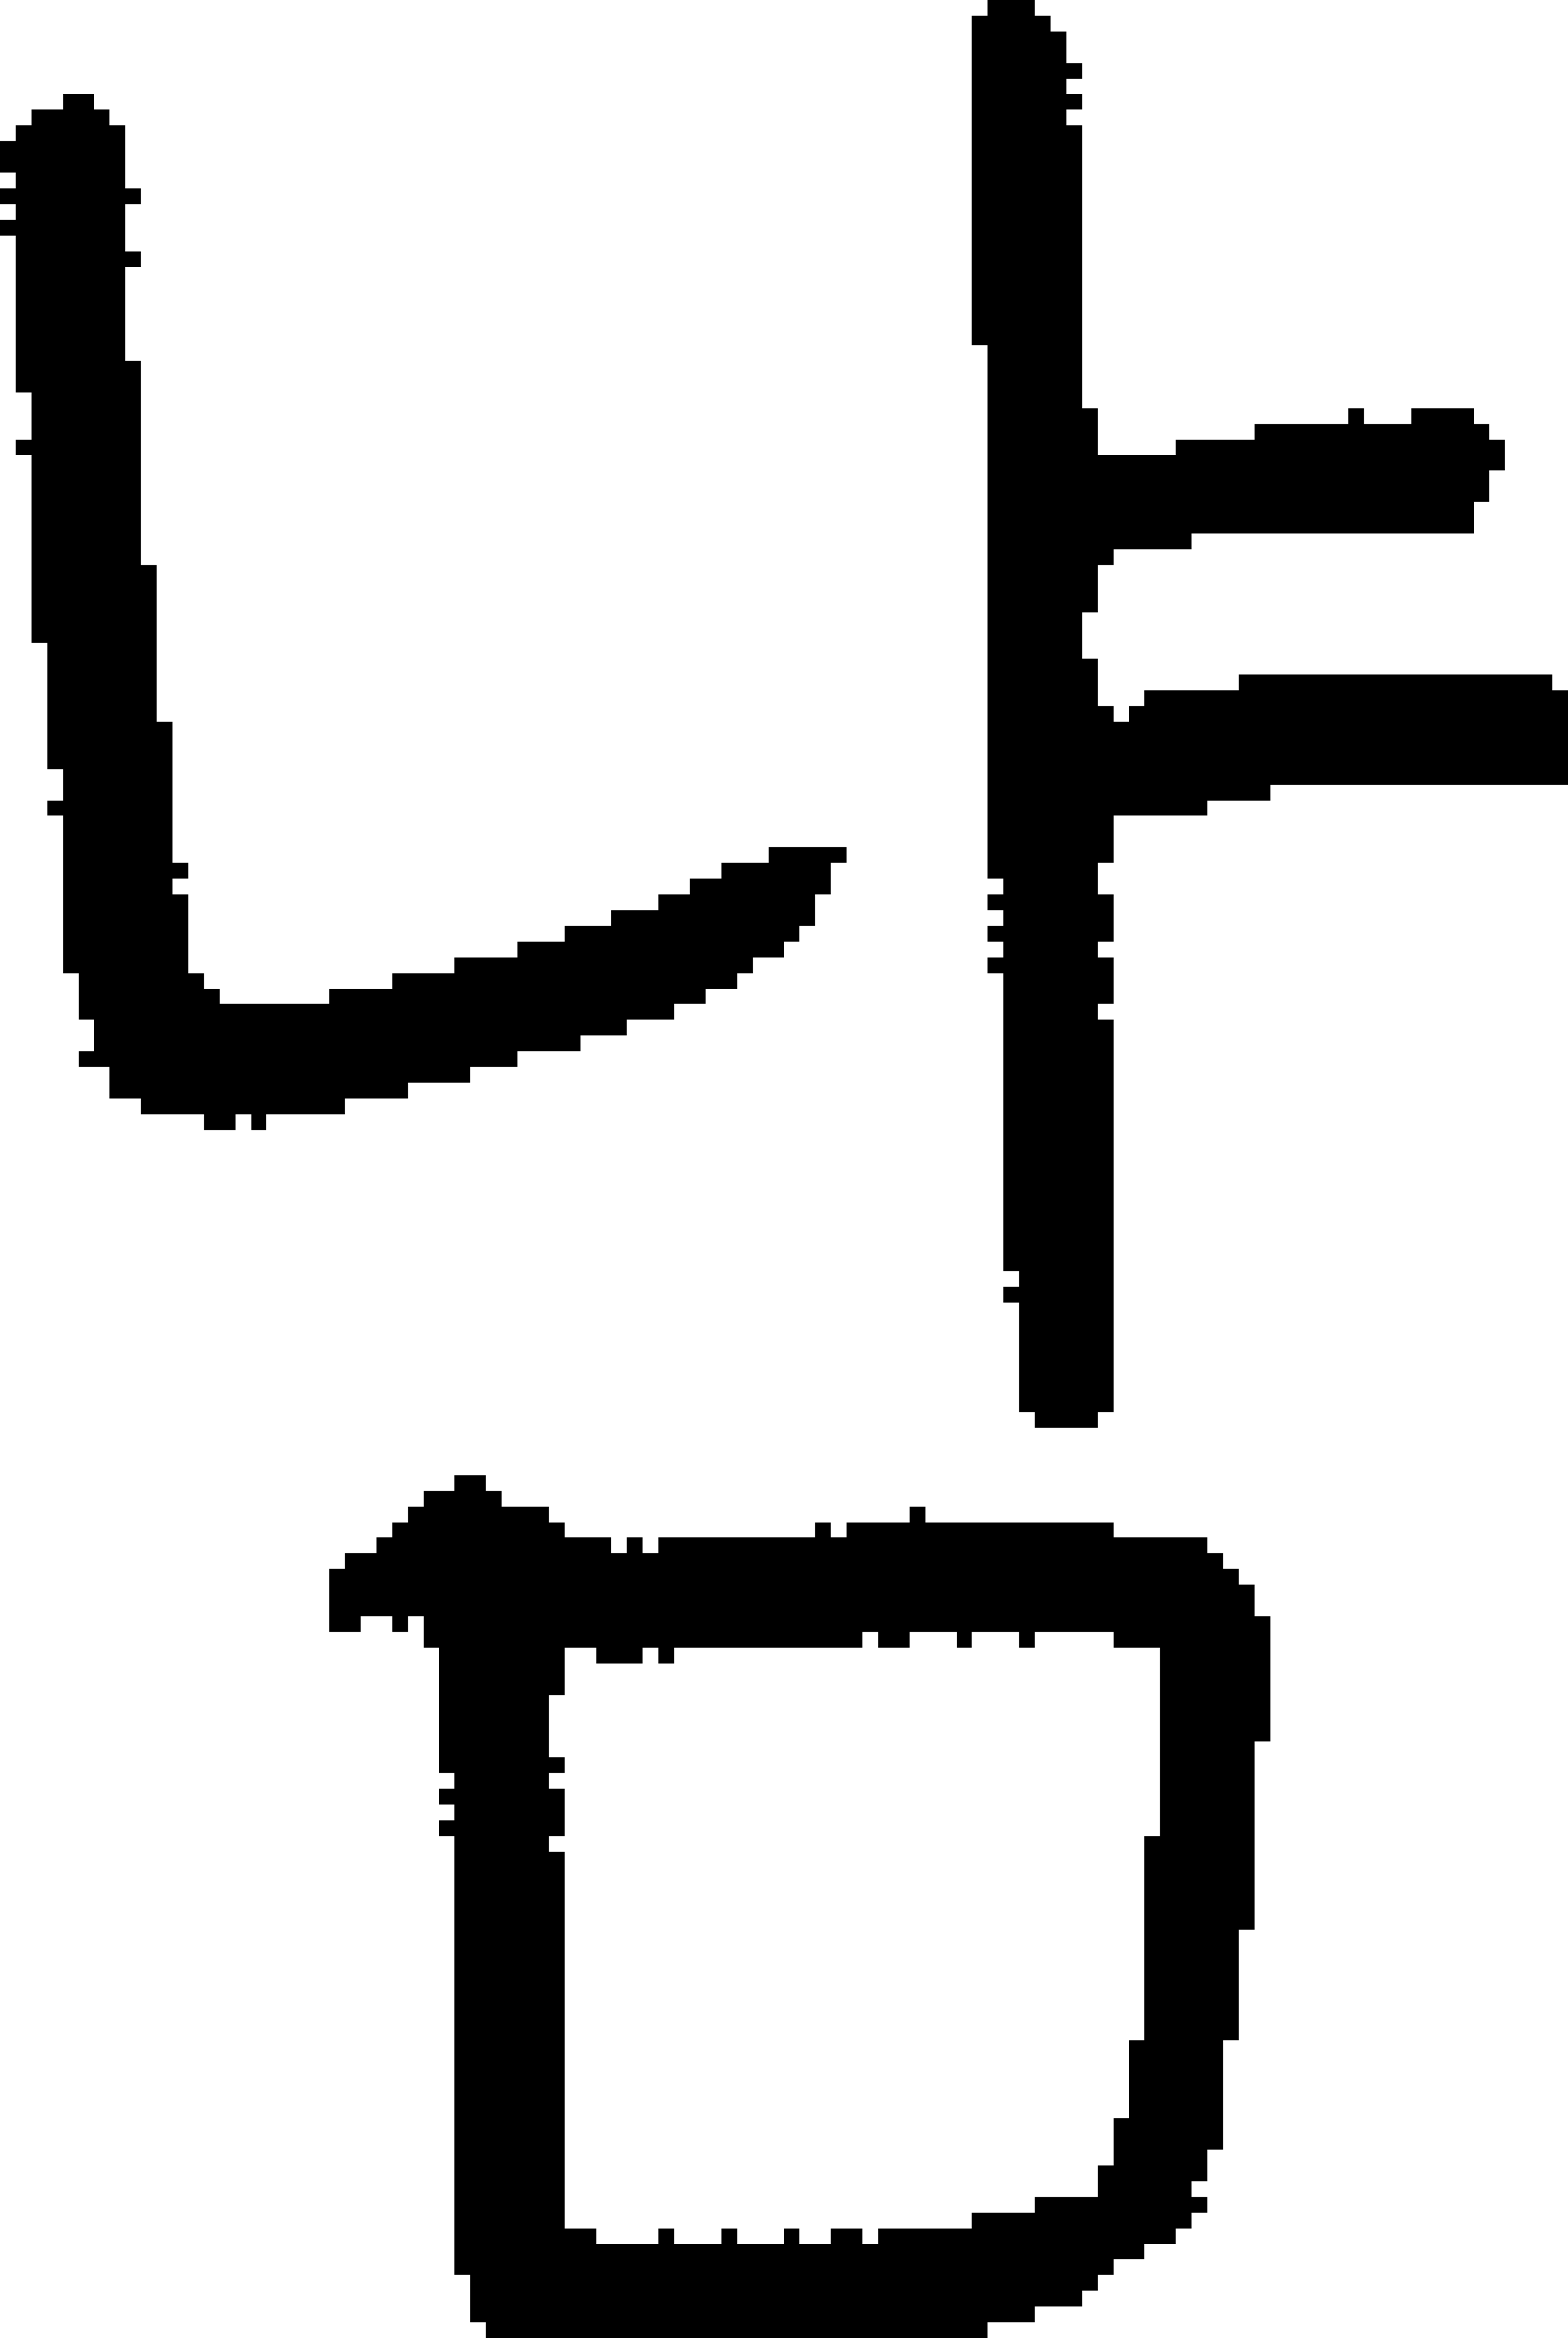 <?xml version="1.0" encoding="UTF-8" standalone="no"?>
<!DOCTYPE svg PUBLIC "-//W3C//DTD SVG 1.1//EN" 
  "http://www.w3.org/Graphics/SVG/1.1/DTD/svg11.dtd">
<svg width="100" height="149"
     xmlns="http://www.w3.org/2000/svg" version="1.1">
 <path d="  M 39,58  L 39,59  L 36,59  L 36,60  L 33,60  L 33,61  L 29,61  L 29,62  L 25,62  L 25,63  L 21,63  L 21,64  L 14,64  L 14,63  L 13,63  L 13,62  L 12,62  L 12,57  L 11,57  L 11,56  L 12,56  L 12,55  L 11,55  L 11,46  L 10,46  L 10,36  L 9,36  L 9,23  L 8,23  L 8,17  L 9,17  L 9,16  L 8,16  L 8,13  L 9,13  L 9,12  L 8,12  L 8,8  L 7,8  L 7,7  L 6,7  L 6,6  L 4,6  L 4,7  L 2,7  L 2,8  L 1,8  L 1,9  L 0,9  L 0,11  L 1,11  L 1,12  L 0,12  L 0,13  L 1,13  L 1,14  L 0,14  L 0,15  L 1,15  L 1,25  L 2,25  L 2,28  L 1,28  L 1,29  L 2,29  L 2,41  L 3,41  L 3,49  L 4,49  L 4,51  L 3,51  L 3,52  L 4,52  L 4,62  L 5,62  L 5,65  L 6,65  L 6,67  L 5,67  L 5,68  L 7,68  L 7,70  L 9,70  L 9,71  L 13,71  L 13,72  L 15,72  L 15,71  L 16,71  L 16,72  L 17,72  L 17,71  L 22,71  L 22,70  L 26,70  L 26,69  L 30,69  L 30,68  L 33,68  L 33,67  L 37,67  L 37,66  L 40,66  L 40,65  L 43,65  L 43,64  L 45,64  L 45,63  L 47,63  L 47,62  L 48,62  L 48,61  L 50,61  L 50,60  L 51,60  L 51,59  L 52,59  L 52,57  L 53,57  L 53,55  L 54,55  L 54,54  L 49,54  L 49,55  L 46,55  L 46,56  L 44,56  L 44,57  L 42,57  L 42,58  Z  " style="fill:rgb(0, 0, 0); fill-opacity:1.000; stroke:none;" />
 <path d="  M 29,145  L 30,145  L 30,148  L 31,148  L 31,149  L 63,149  L 63,148  L 66,148  L 66,147  L 69,147  L 69,146  L 70,146  L 70,145  L 71,145  L 71,144  L 73,144  L 73,143  L 75,143  L 75,142  L 76,142  L 76,141  L 77,141  L 77,140  L 76,140  L 76,139  L 77,139  L 77,137  L 78,137  L 78,130  L 79,130  L 79,123  L 80,123  L 80,111  L 81,111  L 81,103  L 80,103  L 80,101  L 79,101  L 79,100  L 78,100  L 78,99  L 77,99  L 77,98  L 71,98  L 71,97  L 59,97  L 59,96  L 58,96  L 58,97  L 54,97  L 54,98  L 53,98  L 53,97  L 52,97  L 52,98  L 42,98  L 42,99  L 41,99  L 41,98  L 40,98  L 40,99  L 39,99  L 39,98  L 36,98  L 36,97  L 35,97  L 35,96  L 32,96  L 32,95  L 31,95  L 31,94  L 29,94  L 29,95  L 27,95  L 27,96  L 26,96  L 26,97  L 25,97  L 25,98  L 24,98  L 24,99  L 22,99  L 22,100  L 21,100  L 21,104  L 23,104  L 23,103  L 25,103  L 25,104  L 26,104  L 26,103  L 27,103  L 27,105  L 28,105  L 28,113  L 29,113  L 29,114  L 28,114  L 28,115  L 29,115  L 29,116  L 28,116  L 28,117  L 29,117  Z  M 56,143  L 55,143  L 55,142  L 53,142  L 53,143  L 51,143  L 51,142  L 50,142  L 50,143  L 47,143  L 47,142  L 46,142  L 46,143  L 43,143  L 43,142  L 42,142  L 42,143  L 38,143  L 38,142  L 36,142  L 36,118  L 35,118  L 35,117  L 36,117  L 36,114  L 35,114  L 35,113  L 36,113  L 36,112  L 35,112  L 35,108  L 36,108  L 36,105  L 38,105  L 38,106  L 41,106  L 41,105  L 42,105  L 42,106  L 43,106  L 43,105  L 55,105  L 55,104  L 56,104  L 56,105  L 58,105  L 58,104  L 61,104  L 61,105  L 62,105  L 62,104  L 65,104  L 65,105  L 66,105  L 66,104  L 71,104  L 71,105  L 74,105  L 74,117  L 73,117  L 73,130  L 72,130  L 72,135  L 71,135  L 71,138  L 70,138  L 70,140  L 66,140  L 66,141  L 62,141  L 62,142  L 56,142  Z  " style="fill:rgb(0, 0, 0); fill-opacity:1.000; stroke:none;" />
 <path d="  M 100,44  L 99,44  L 99,43  L 79,43  L 79,44  L 73,44  L 73,45  L 72,45  L 72,46  L 71,46  L 71,45  L 70,45  L 70,42  L 69,42  L 69,39  L 70,39  L 70,36  L 71,36  L 71,35  L 76,35  L 76,34  L 94,34  L 94,32  L 95,32  L 95,30  L 96,30  L 96,28  L 95,28  L 95,27  L 94,27  L 94,26  L 90,26  L 90,27  L 87,27  L 87,26  L 86,26  L 86,27  L 80,27  L 80,28  L 75,28  L 75,29  L 70,29  L 70,26  L 69,26  L 69,8  L 68,8  L 68,7  L 69,7  L 69,6  L 68,6  L 68,5  L 69,5  L 69,4  L 68,4  L 68,2  L 67,2  L 67,1  L 66,1  L 66,0  L 63,0  L 63,1  L 62,1  L 62,22  L 63,22  L 63,56  L 64,56  L 64,57  L 63,57  L 63,58  L 64,58  L 64,59  L 63,59  L 63,60  L 64,60  L 64,61  L 63,61  L 63,62  L 64,62  L 64,81  L 65,81  L 65,82  L 64,82  L 64,83  L 65,83  L 65,90  L 66,90  L 66,91  L 70,91  L 70,90  L 71,90  L 71,65  L 70,65  L 70,64  L 71,64  L 71,61  L 70,61  L 70,60  L 71,60  L 71,57  L 70,57  L 70,55  L 71,55  L 71,52  L 77,52  L 77,51  L 81,51  L 81,50  L 100,50  Z  " style="fill:rgb(0, 0, 0); fill-opacity:1.000; stroke:none;" />
</svg>

